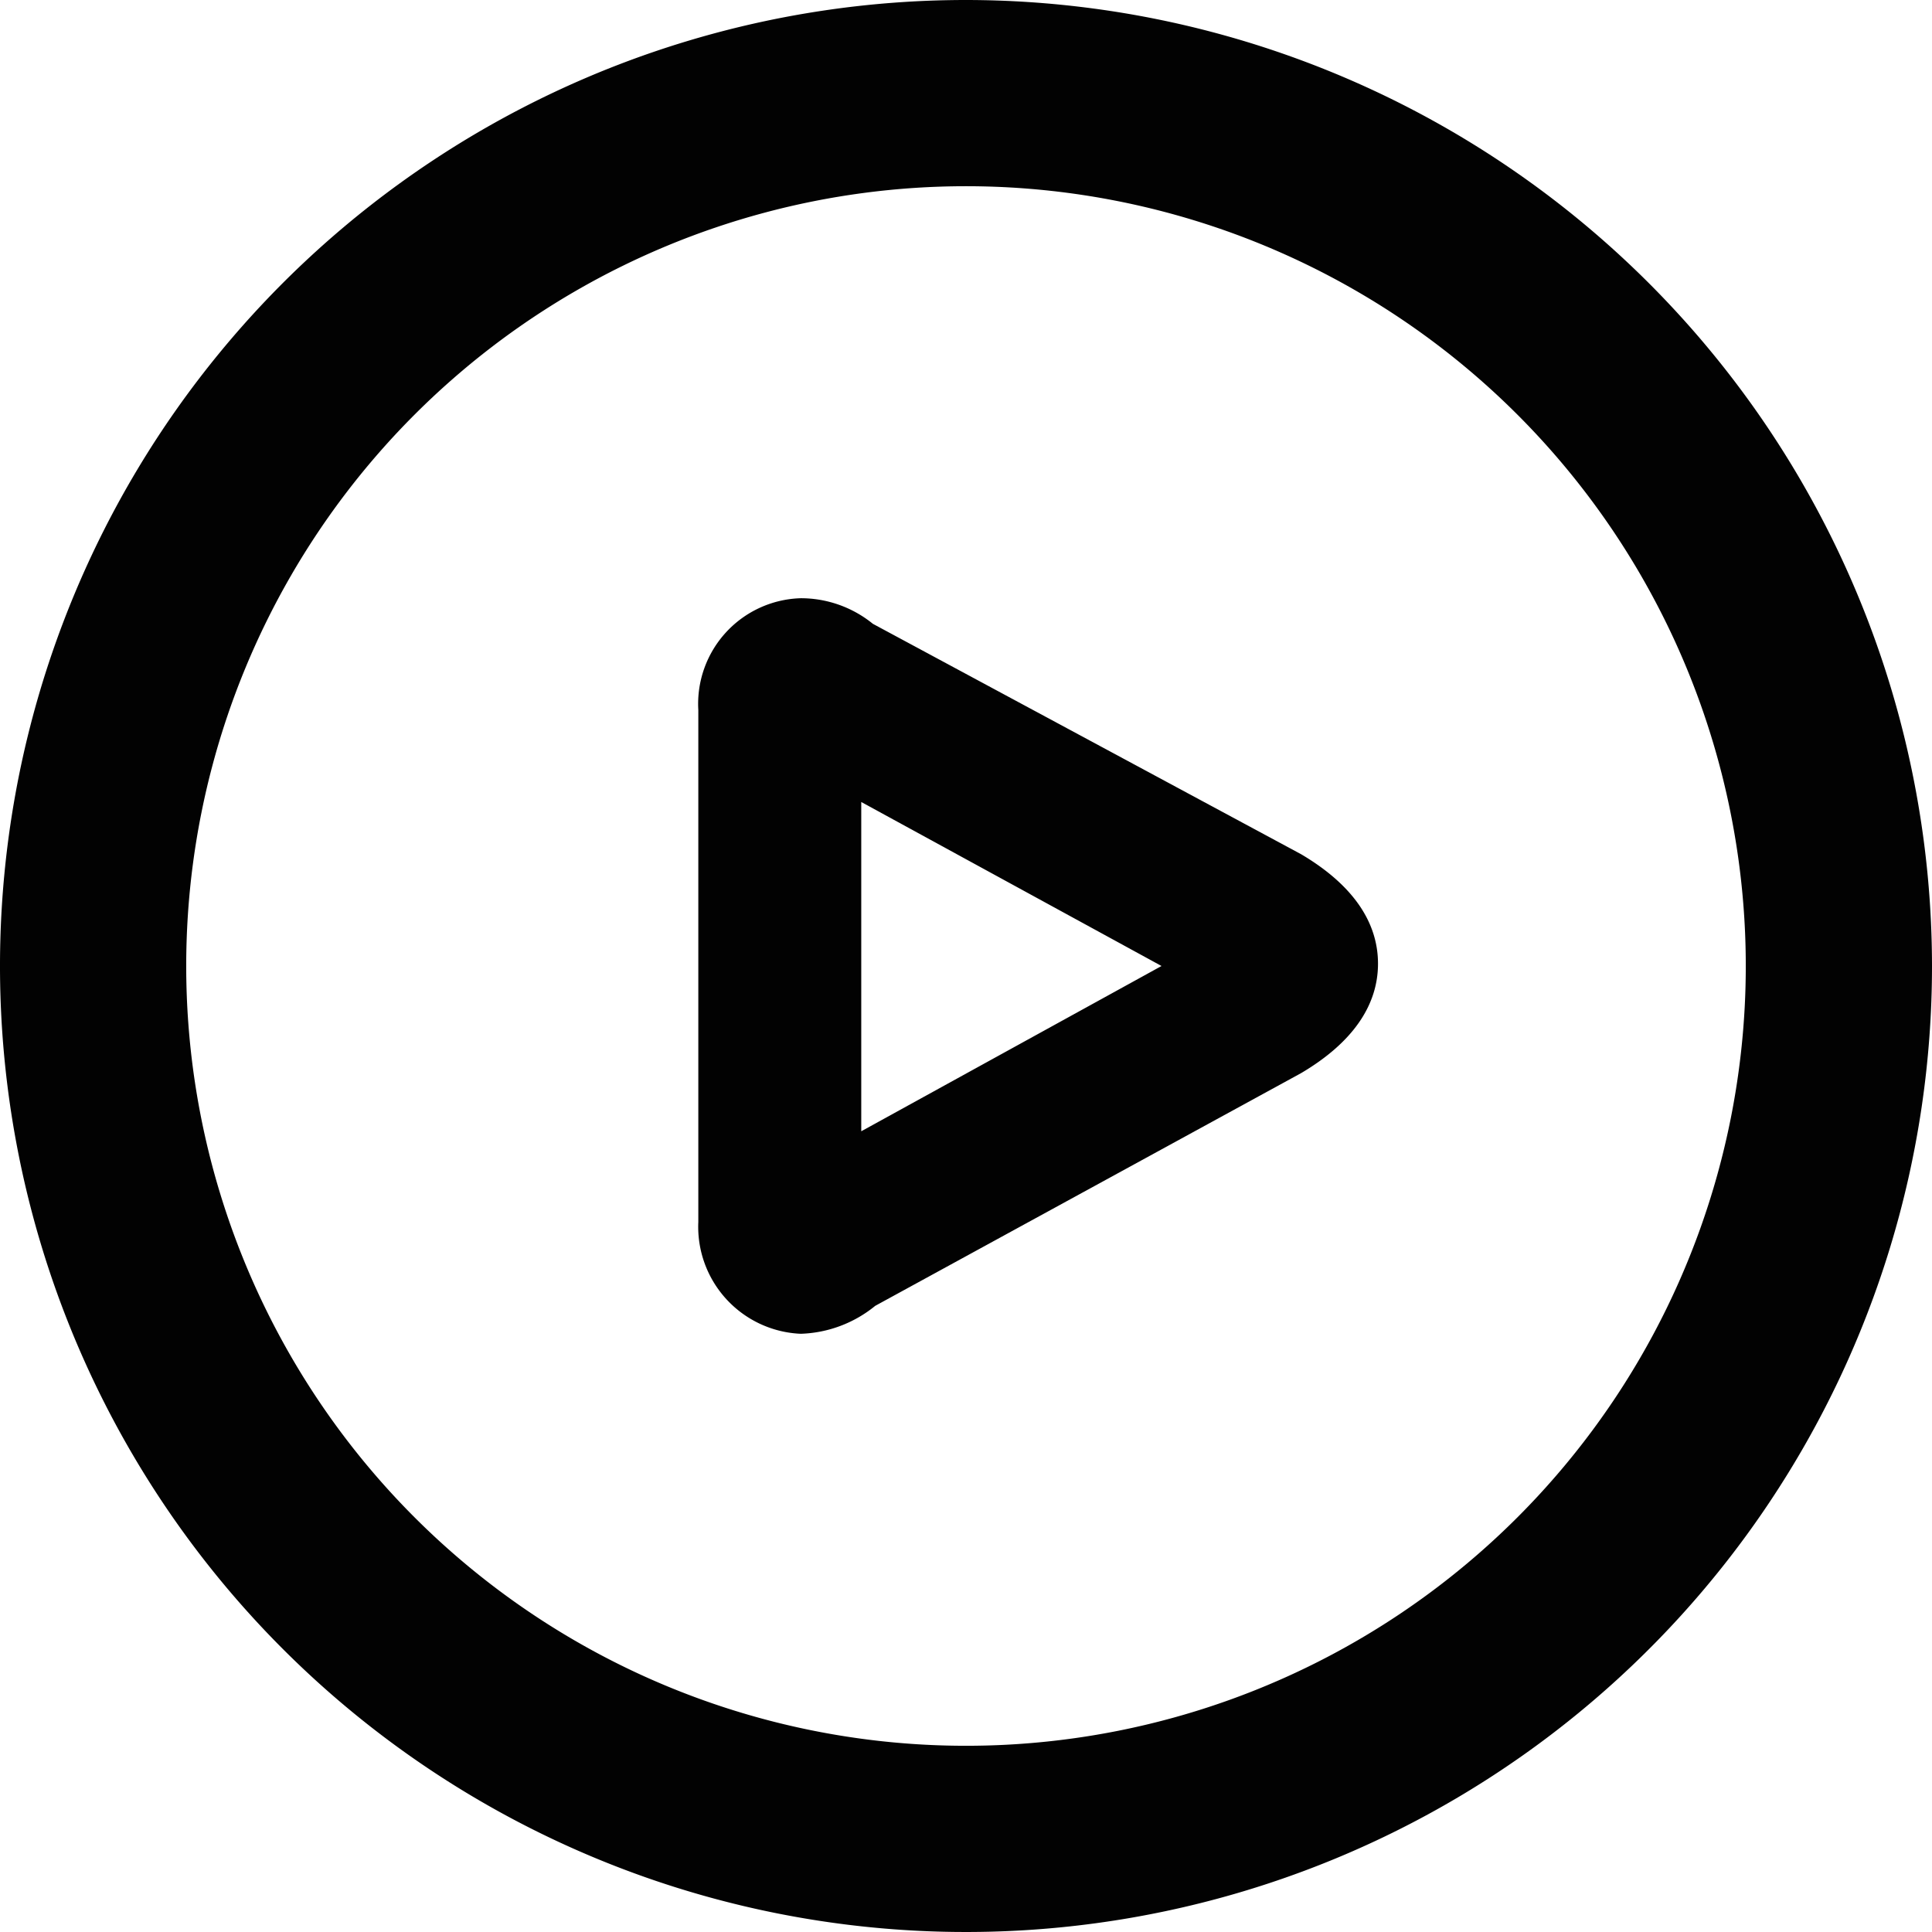<svg id="Calque_1" data-name="Calque 1" xmlns="http://www.w3.org/2000/svg" viewBox="0 0 83 83"><title>play_button</title><path d="M50,29A33.5,33.5,0,1,1,16.5,62.5,33.5,33.5,0,0,1,50,29m0-8A41.5,41.5,0,1,0,91.5,62.5,41.53,41.53,0,0,0,50,21Z" transform="translate(-8.5 -21)" style="fill:#020202"/><path d="M45.4,55.4l13,7.1L45.5,69.6V55.4m-2.6-8.7a4.54,4.54,0,0,0-4.4,4.8v22a4.6,4.6,0,0,0,4.4,4.8,5.32,5.32,0,0,0,3.2-1.2l18.3-10c2.2-1.3,3.3-2.9,3.3-4.7s-1.1-3.4-3.3-4.7L46,47.8a4.91,4.91,0,0,0-3.1-1.1Z" transform="translate(-8.5 -21)" style="fill:#020202"/></svg>